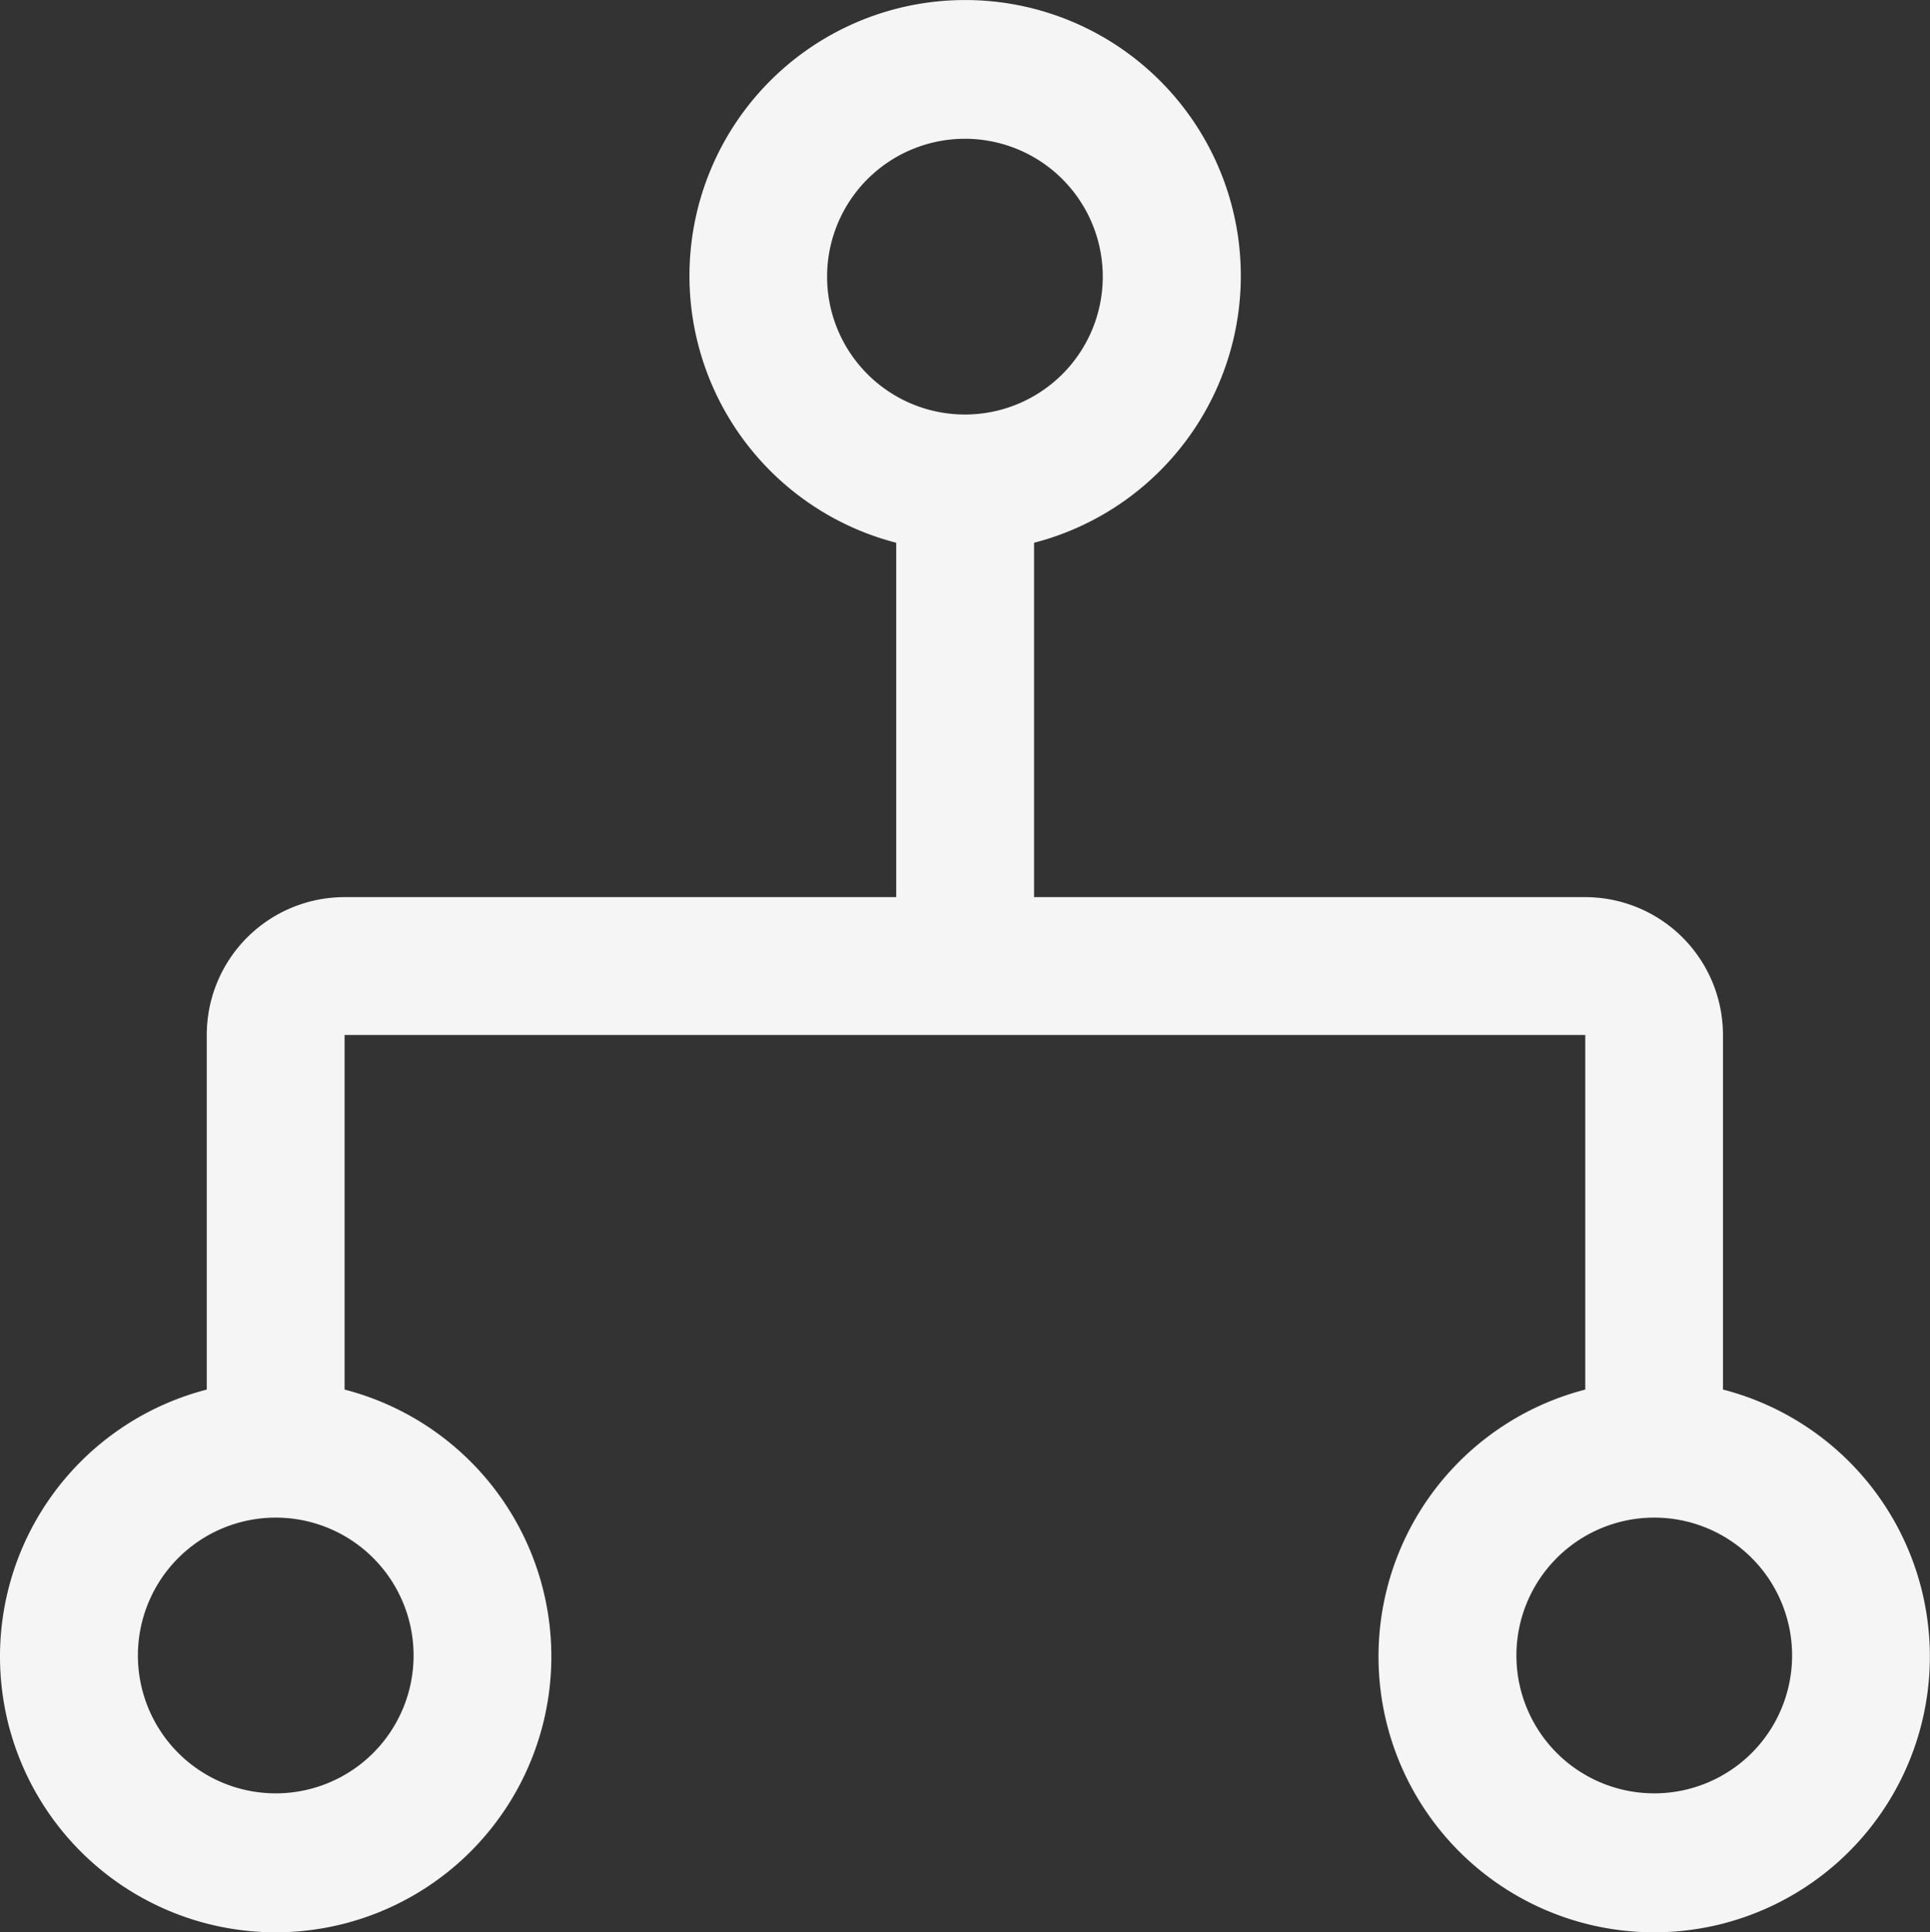 <svg xmlns="http://www.w3.org/2000/svg" width="27.668" height="27.692" viewBox="0 0 27.668 27.692">
  <rect x="0" y="0" width="27.668" height="27.692" fill="#333333" stroke="none"/>
  <path id="flow" d="M27.2,22.4V17.318a1.976,1.976,0,0,0-1.976-1.976h-7.9V10.263a3.952,3.952,0,1,0-1.976,0v5.079H7.44a1.976,1.976,0,0,0-1.976,1.976V22.4a3.952,3.952,0,1,0,1.976,0V17.318H25.226V22.4a3.952,3.952,0,1,0,1.976,0ZM8.429,26.211a1.976,1.976,0,1,1-1.976-1.976A1.976,1.976,0,0,1,8.429,26.211ZM14.357,6.449a1.976,1.976,0,1,1,1.976,1.976A1.976,1.976,0,0,1,14.357,6.449ZM26.215,28.187a1.976,1.976,0,1,1,1.976-1.976A1.976,1.976,0,0,1,26.215,28.187Z" transform="translate(-2.5 -2.484)" fill="#f5f5f5"/>
</svg>
